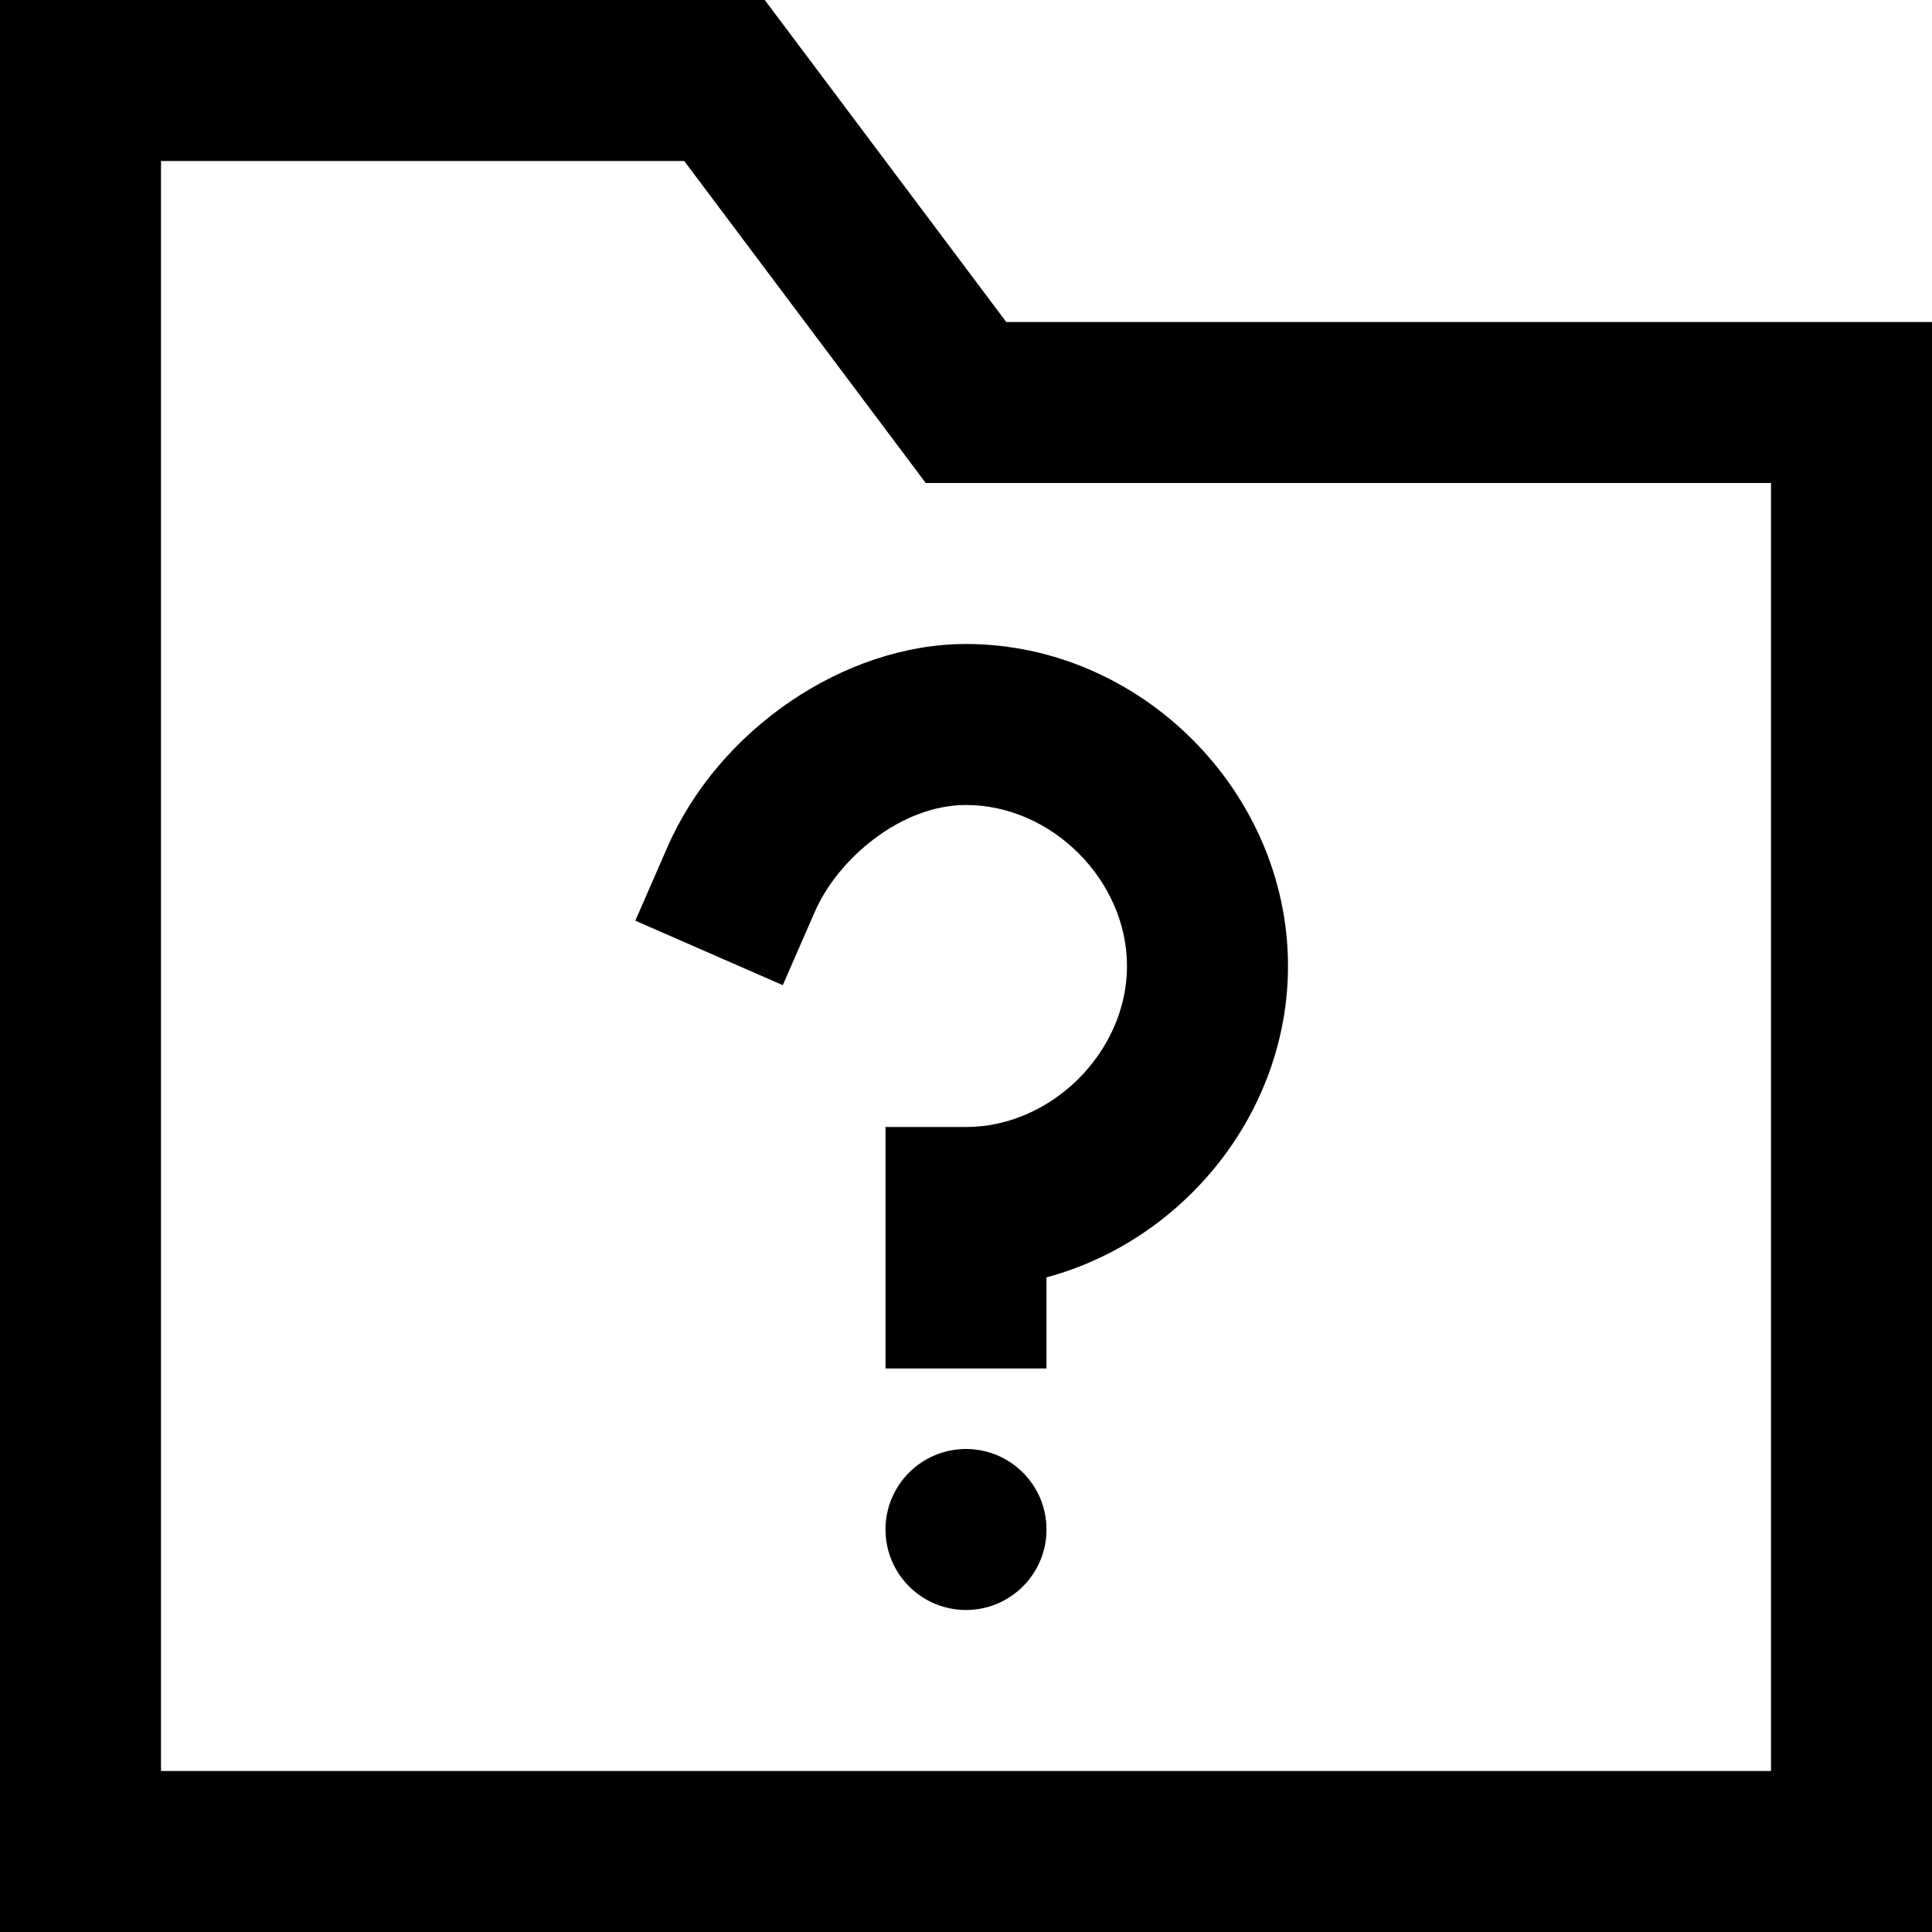 <?xml version="1.0" encoding="utf-8"?>
<!-- Generator: Adobe Illustrator 20.1.0, SVG Export Plug-In . SVG Version: 6.00 Build 0)  -->
<!DOCTYPE svg PUBLIC "-//W3C//DTD SVG 1.1//EN" "http://www.w3.org/Graphics/SVG/1.1/DTD/svg11.dtd">
<svg version="1.1" id="Layer_1" xmlns="http://www.w3.org/2000/svg" xmlns:xlink="http://www.w3.org/1999/xlink" x="0px" y="0px"
	 width="24px" height="24px" viewBox="0 0 24 24" enable-background="new 0 0 24 24" xml:space="preserve">
<path d="M9.5,0H0v24h24V4H12.5L9.5,0z M22,22H2V2h6.5l3,4H22V22z"/>
<path d="M8.292,10.521l-0.4,0.916l1.832,0.801l0.4-0.916C10.408,10.672,11.188,10,12,10c1.065,0,2,0.935,2,2s-0.935,2-2,2h-1v3h2
	v-1.132c1.703-0.458,3-2.044,3-3.868c0-2.168-1.832-4-4-4C10.489,8,8.93,9.061,8.292,10.521z"/>
<circle cx="12" cy="19" r="1"/>
</svg>
